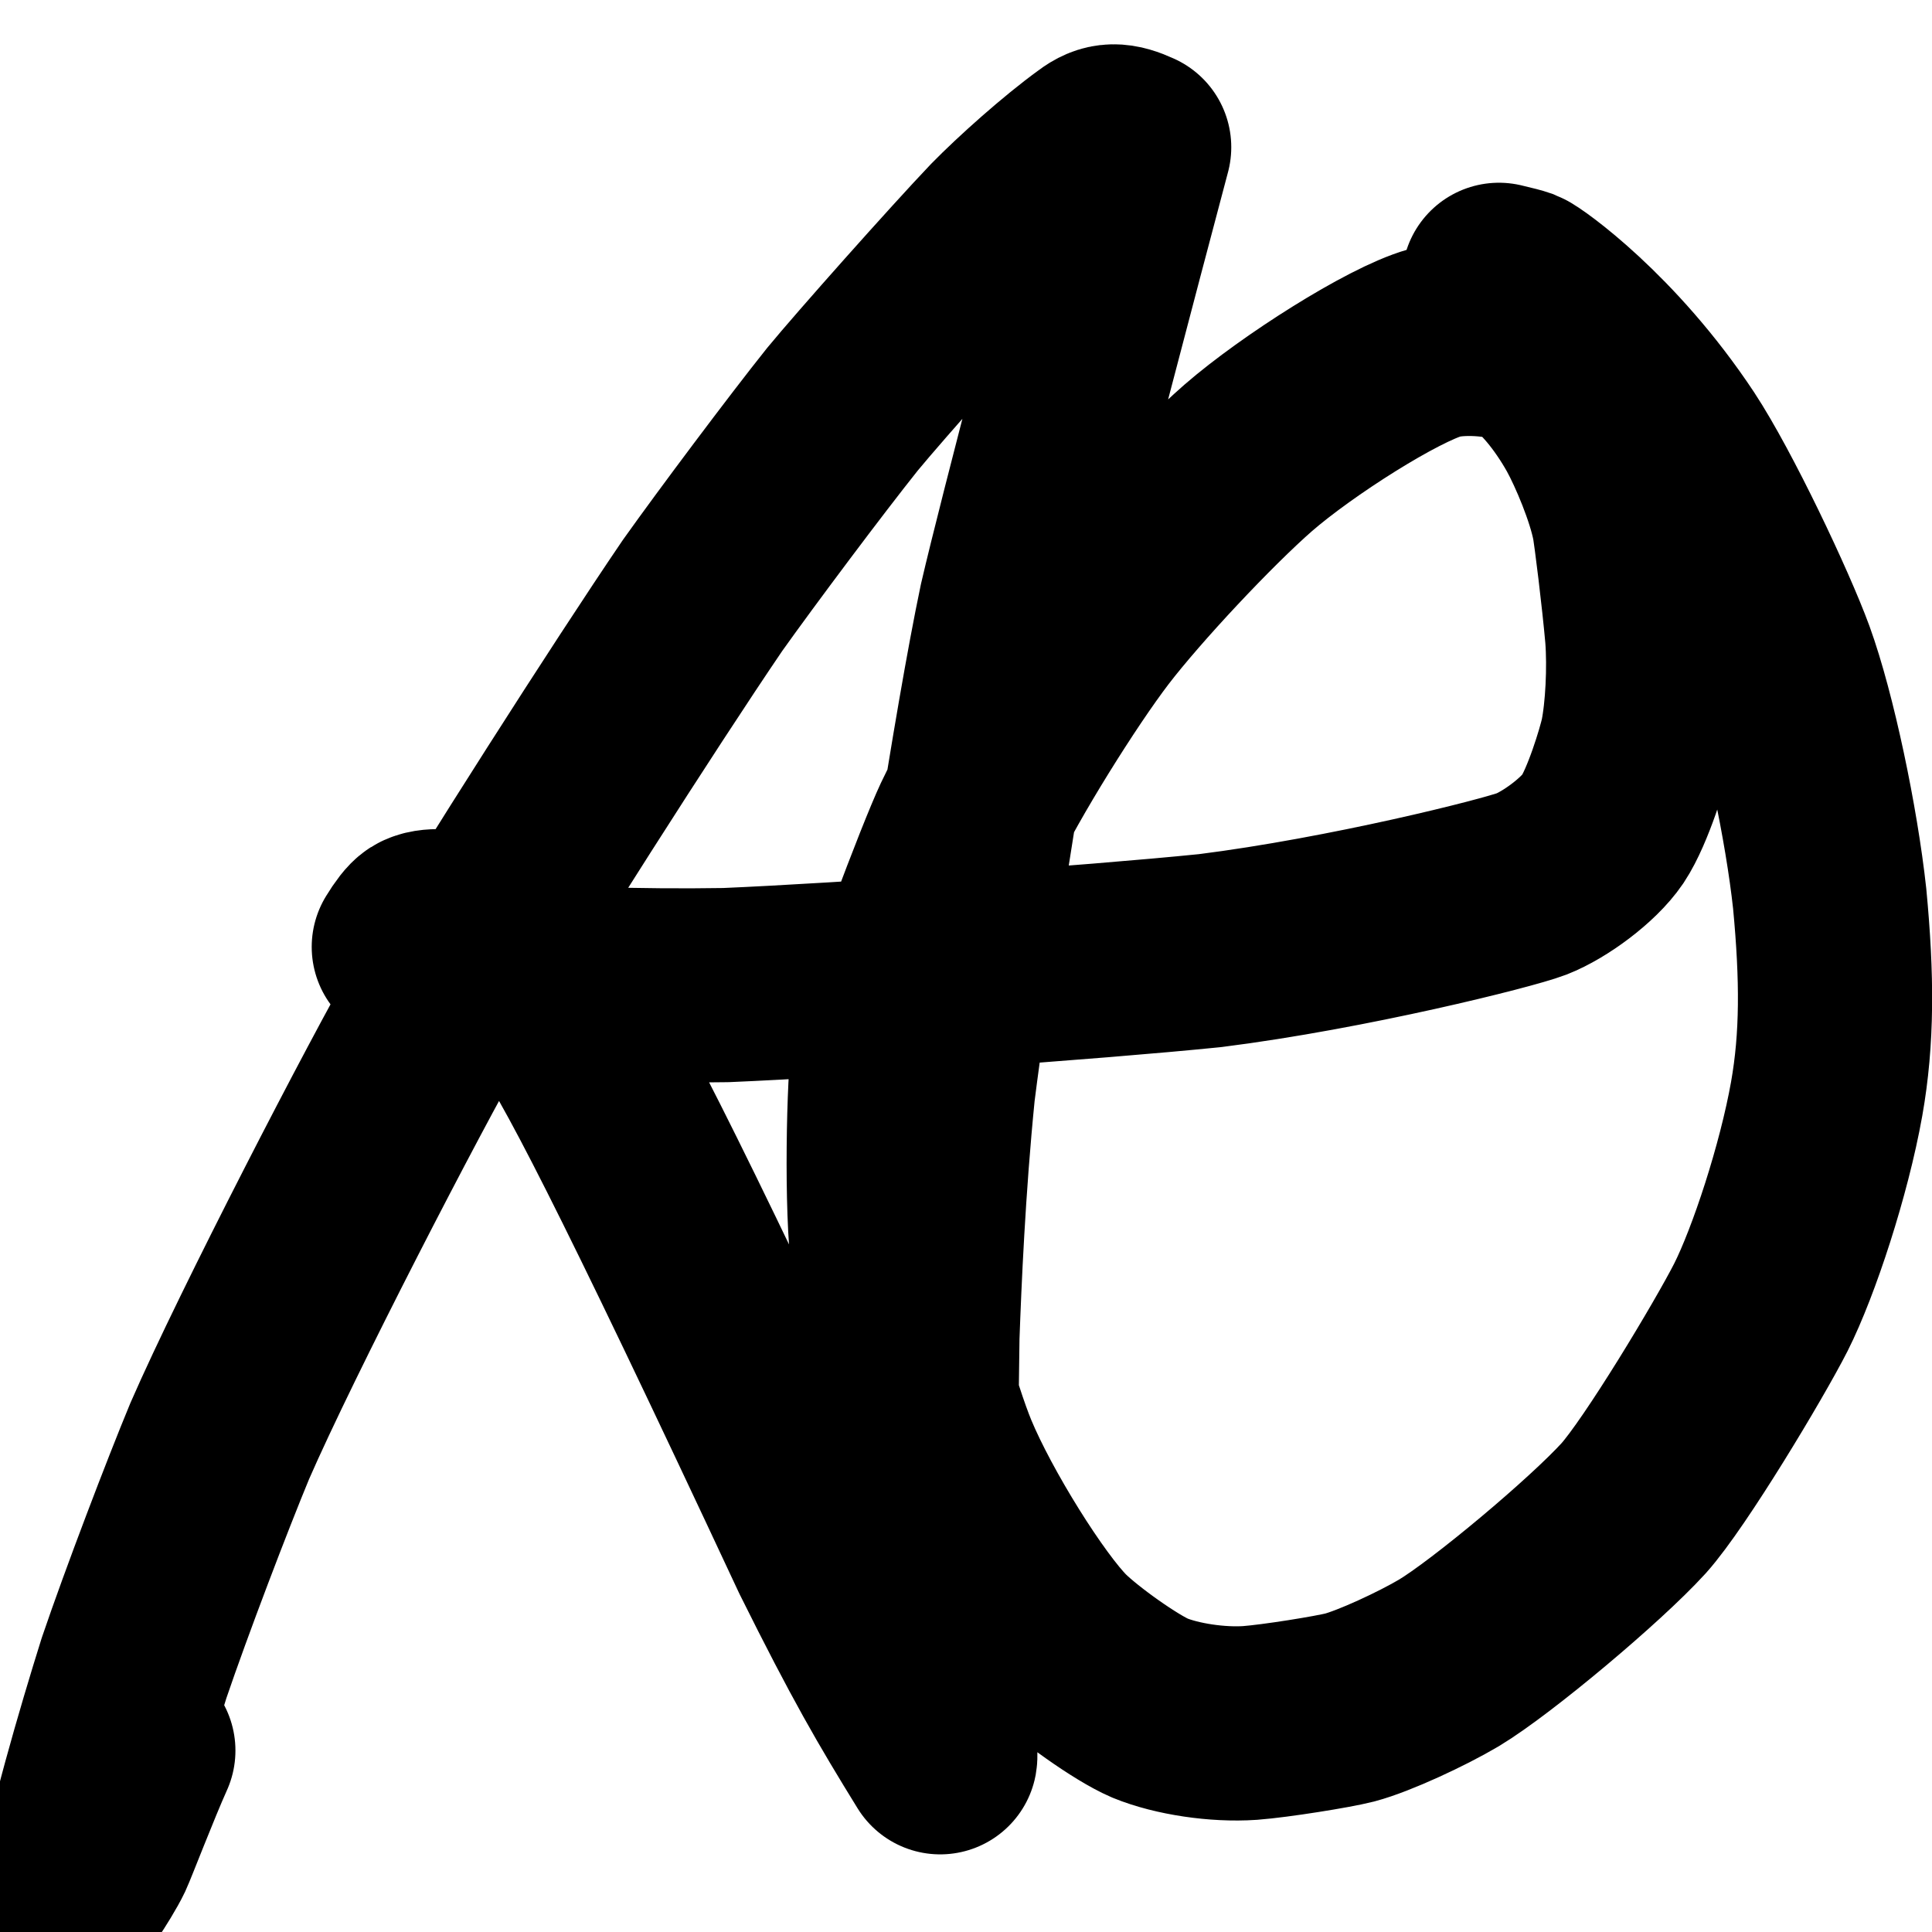 <?xml version="1.0" encoding="UTF-8" standalone="no"?>
<!DOCTYPE svg PUBLIC "-//W3C//DTD SVG 1.1//EN" "http://www.w3.org/Graphics/SVG/1.1/DTD/svg11.dtd">
<svg width="30.00" height="30.00" viewBox="0.00 0.00 250.00 250.00" xmlns="http://www.w3.org/2000/svg" xmlns:xlink="http://www.w3.org/1999/xlink">
<g stroke-linecap="round" id="Capa_1">
<path d="M17.90,226.52 C16.09,230.53 13.09,238.35 12.58,239.44 C12.01,240.64 10.75,242.67 9.95,243.85 C10.40,239.03 14.66,224.38 17.35,215.83 C20.24,207.33 25.54,193.45 28.43,186.48 C34.53,172.47 51.09,140.50 56.99,130.23 C65.02,116.79 82.06,90.06 90.91,77.05 C95.34,70.82 104.33,58.82 109.01,52.96 C112.59,48.61 124.56,35.15 129.50,29.96 C132.52,26.87 137.94,22.03 141.82,19.23 C143.42,18.00 144.56,18.04 146.76,19.05 C143.02,33.15 134.03,67.10 131.44,78.29 C128.13,94.03 123.11,127.42 121.39,141.07 C120.13,153.69 119.62,165.77 119.36,172.96 C119.23,180.90 119.04,198.83 119.36,204.51 C119.76,211.24 121.88,226.20 121.66,227.39 C116.70,219.35 113.56,213.98 106.99,200.76 C83.35,150.16 75.57,135.39 71.90,130.55 C67.84,125.41 62.41,121.77 59.59,120.42 C58.20,119.80 55.74,119.60 54.67,120.27 C54.24,120.55 53.65,121.30 52.90,122.53 C57.53,124.82 61.06,126.10 64.69,126.53 C71.12,127.28 82.61,127.65 93.93,127.47 C109.06,126.83 141.11,124.58 156.58,123.01 C174.45,120.76 195.07,115.58 198.20,114.38 C201.21,113.20 205.54,110.02 207.40,107.28 C209.36,104.33 211.36,97.73 211.81,95.66 C212.53,92.12 212.82,86.46 212.49,82.19 C212.05,77.20 211.02,68.83 210.74,67.41 C209.97,63.45 207.61,57.86 205.99,54.92 C203.63,50.71 200.55,46.99 197.97,45.37 C195.63,43.97 189.45,43.33 185.65,44.36 C180.23,45.89 167.83,53.77 161.52,59.25 C155.70,64.34 146.00,74.68 141.24,80.89 C136.54,87.04 128.72,99.56 125.35,106.68 C123.27,111.11 115.75,130.79 114.99,135.49 C114.34,139.77 113.97,156.51 114.96,163.48 C115.95,170.32 119.56,183.05 121.84,188.56 C125.07,196.34 132.59,208.39 136.86,212.66 C139.52,215.28 145.73,219.71 148.79,221.02 C152.28,222.45 157.57,223.24 161.76,222.95 C165.07,222.70 172.48,221.51 174.66,220.95 C177.80,220.12 183.96,217.27 187.49,215.18 C193.06,211.83 206.45,200.60 211.39,195.17 C215.50,190.59 225.05,174.68 227.86,169.16 C230.83,163.26 234.73,151.40 236.37,142.19 C237.75,134.40 237.73,126.49 236.76,116.28 C235.71,106.63 232.83,92.83 230.10,85.31 C227.77,78.95 220.81,64.24 216.50,57.69 C207.67,44.35 197.40,37.20 196.60,36.90 C196.22,36.76 195.33,36.53 193.96,36.21" fill="none" stroke="rgb(0, 0, 0)" stroke-width="25.13" stroke-opacity="1.00" stroke-linejoin="round"/>
</g>
</svg>
